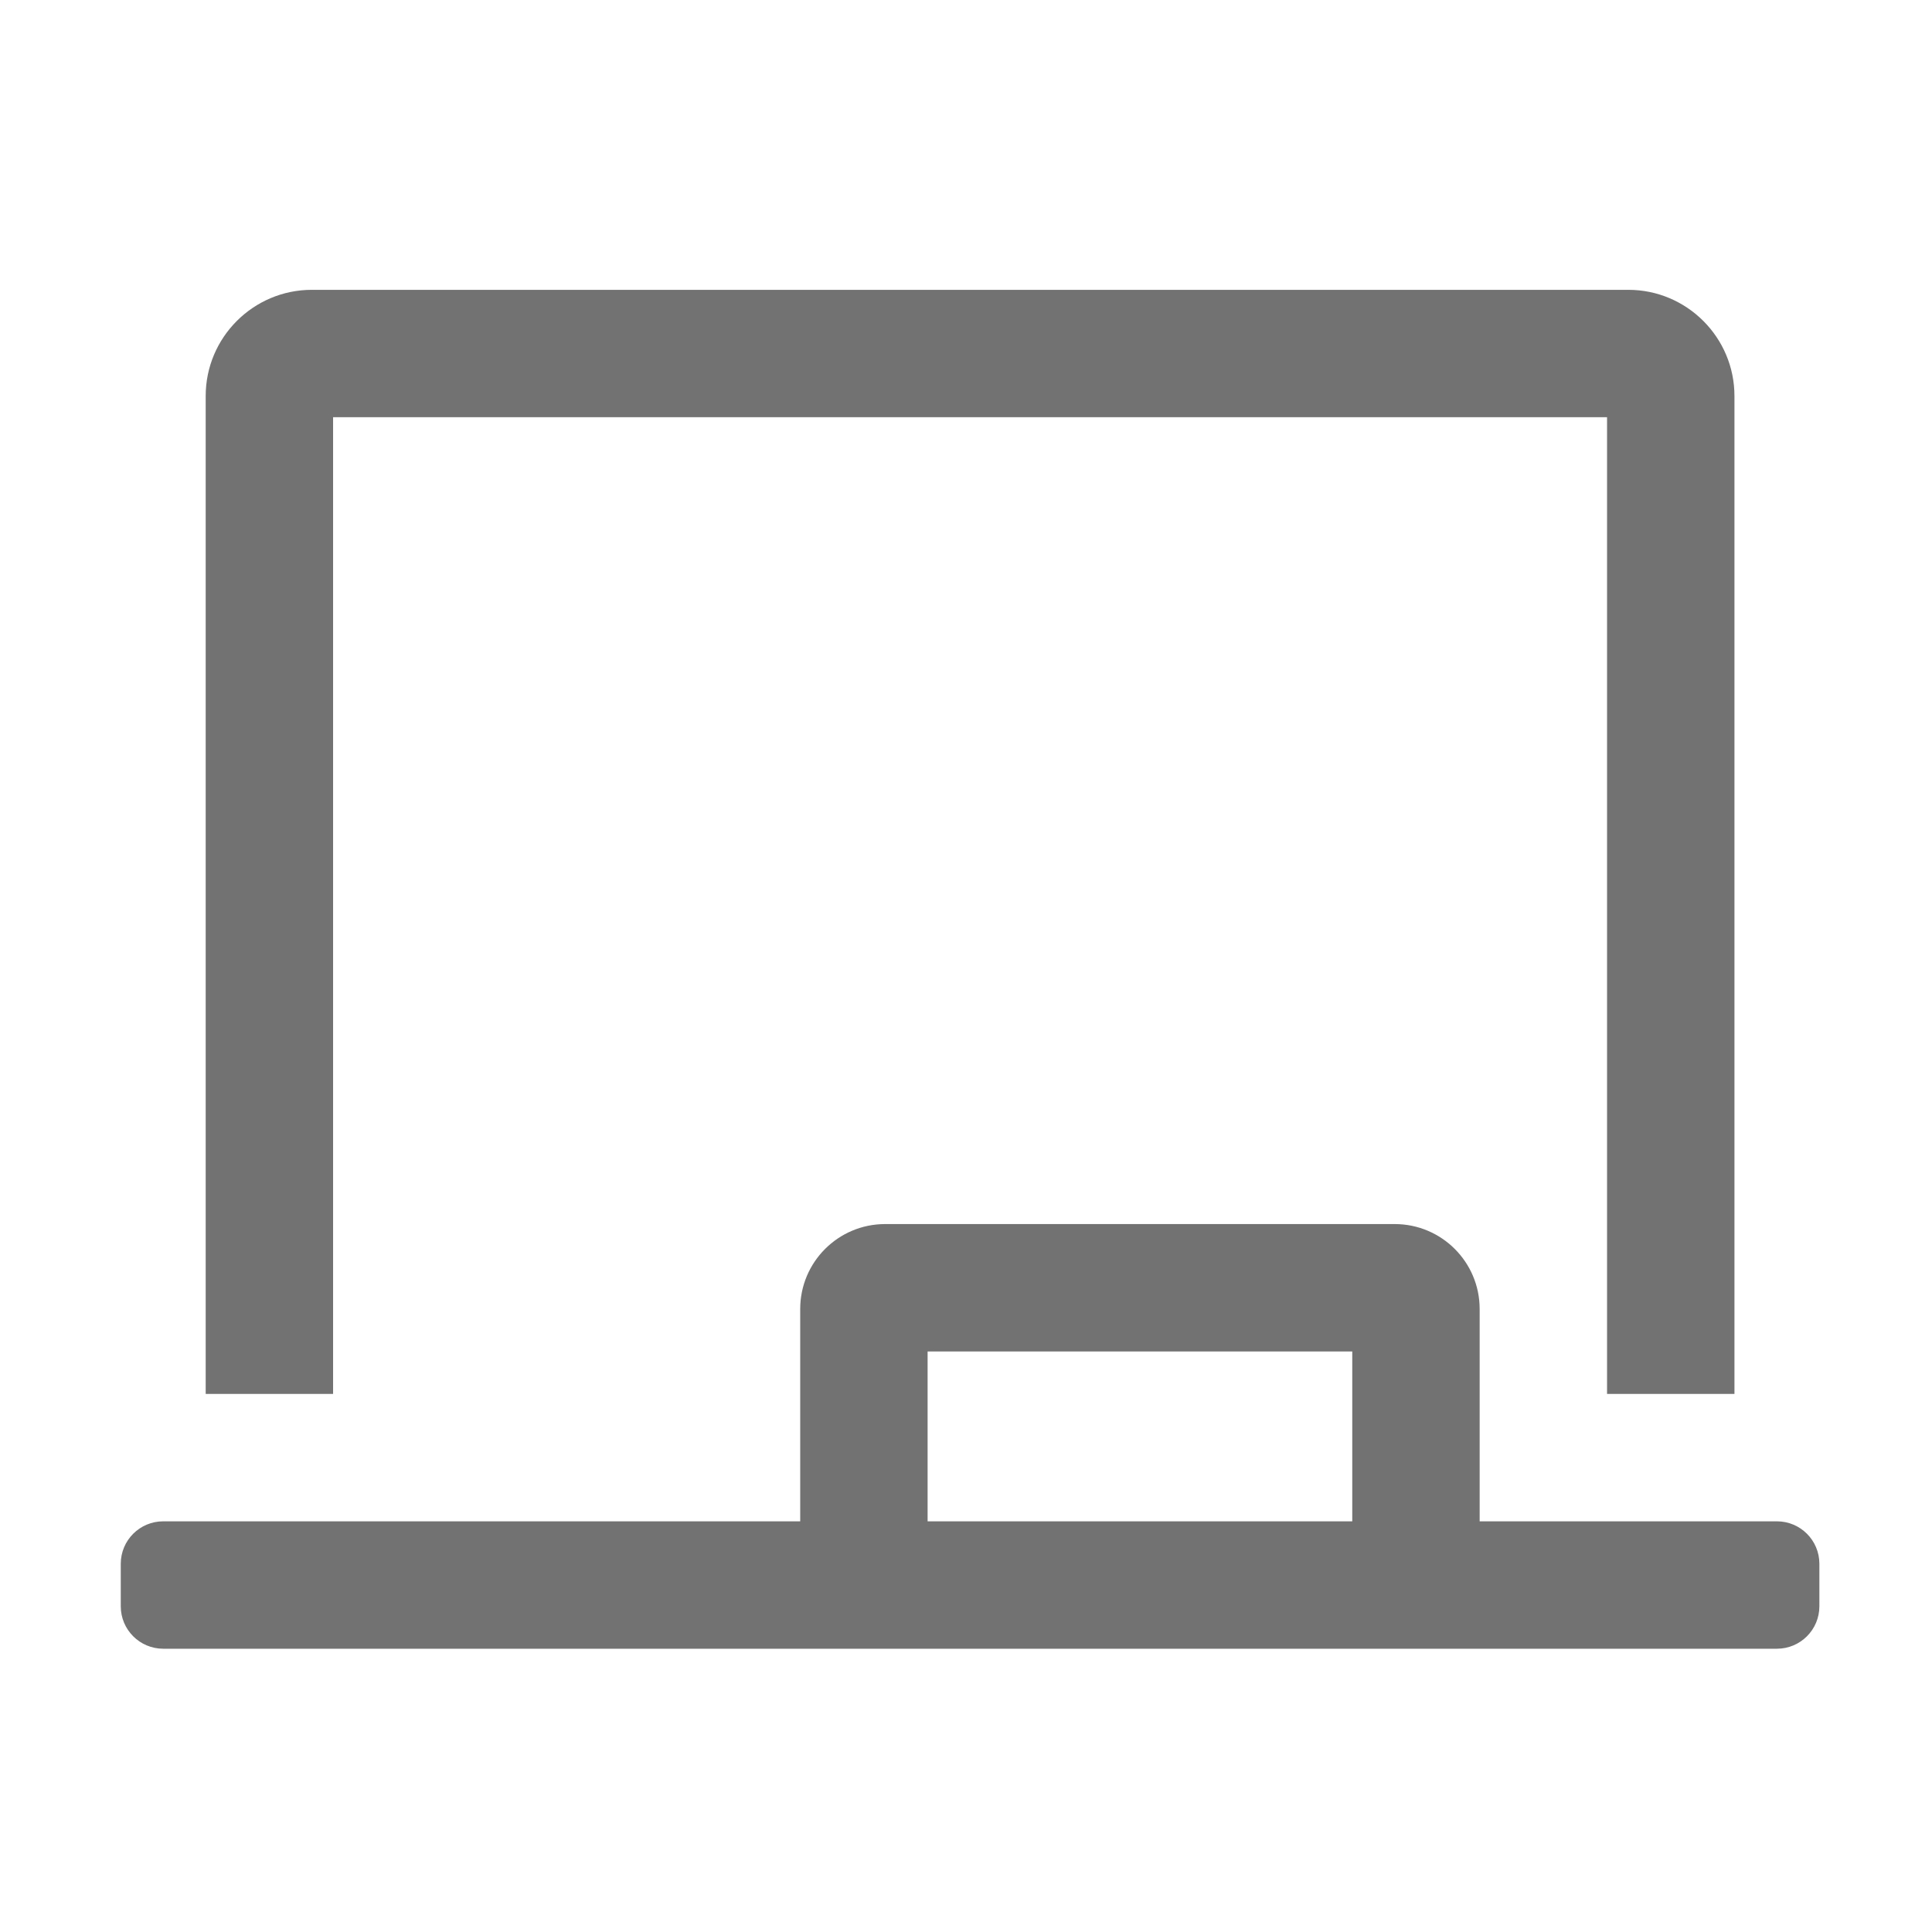 ﻿<?xml version='1.0' encoding='UTF-8'?>
<svg viewBox="-2 -4.8 31.997 32" xmlns="http://www.w3.org/2000/svg">
  <g transform="matrix(0.999, 0, 0, 0.999, 0, 0)">
    <g transform="matrix(0.044, 0, 0, 0.044, 0, 0)">
      <path d="M80, 48L560, 48L560, 416L608, 416L608, 40C608, 17.94 590.06, 0 568, 0L72, 0C49.94, 0 32, 17.94 32, 40L32, 416L80, 416L80, 48zM624, 464L512, 464L512, 384C512, 366.33 497.67, 352 480, 352L288, 352C270.33, 352 256, 366.33 256, 384L256, 464L16, 464C7.16, 464 0, 471.16 0, 480L0, 496C0, 504.84 7.16, 512 16, 512L624, 512C632.84, 512 640, 504.84 640, 496L640, 480C640, 471.16 632.84, 464 624, 464zM464, 464L304, 464L304, 400L464, 400L464, 464z" fill="#727272" fill-opacity="1" class="Black" />
    </g>
  </g>
</svg>